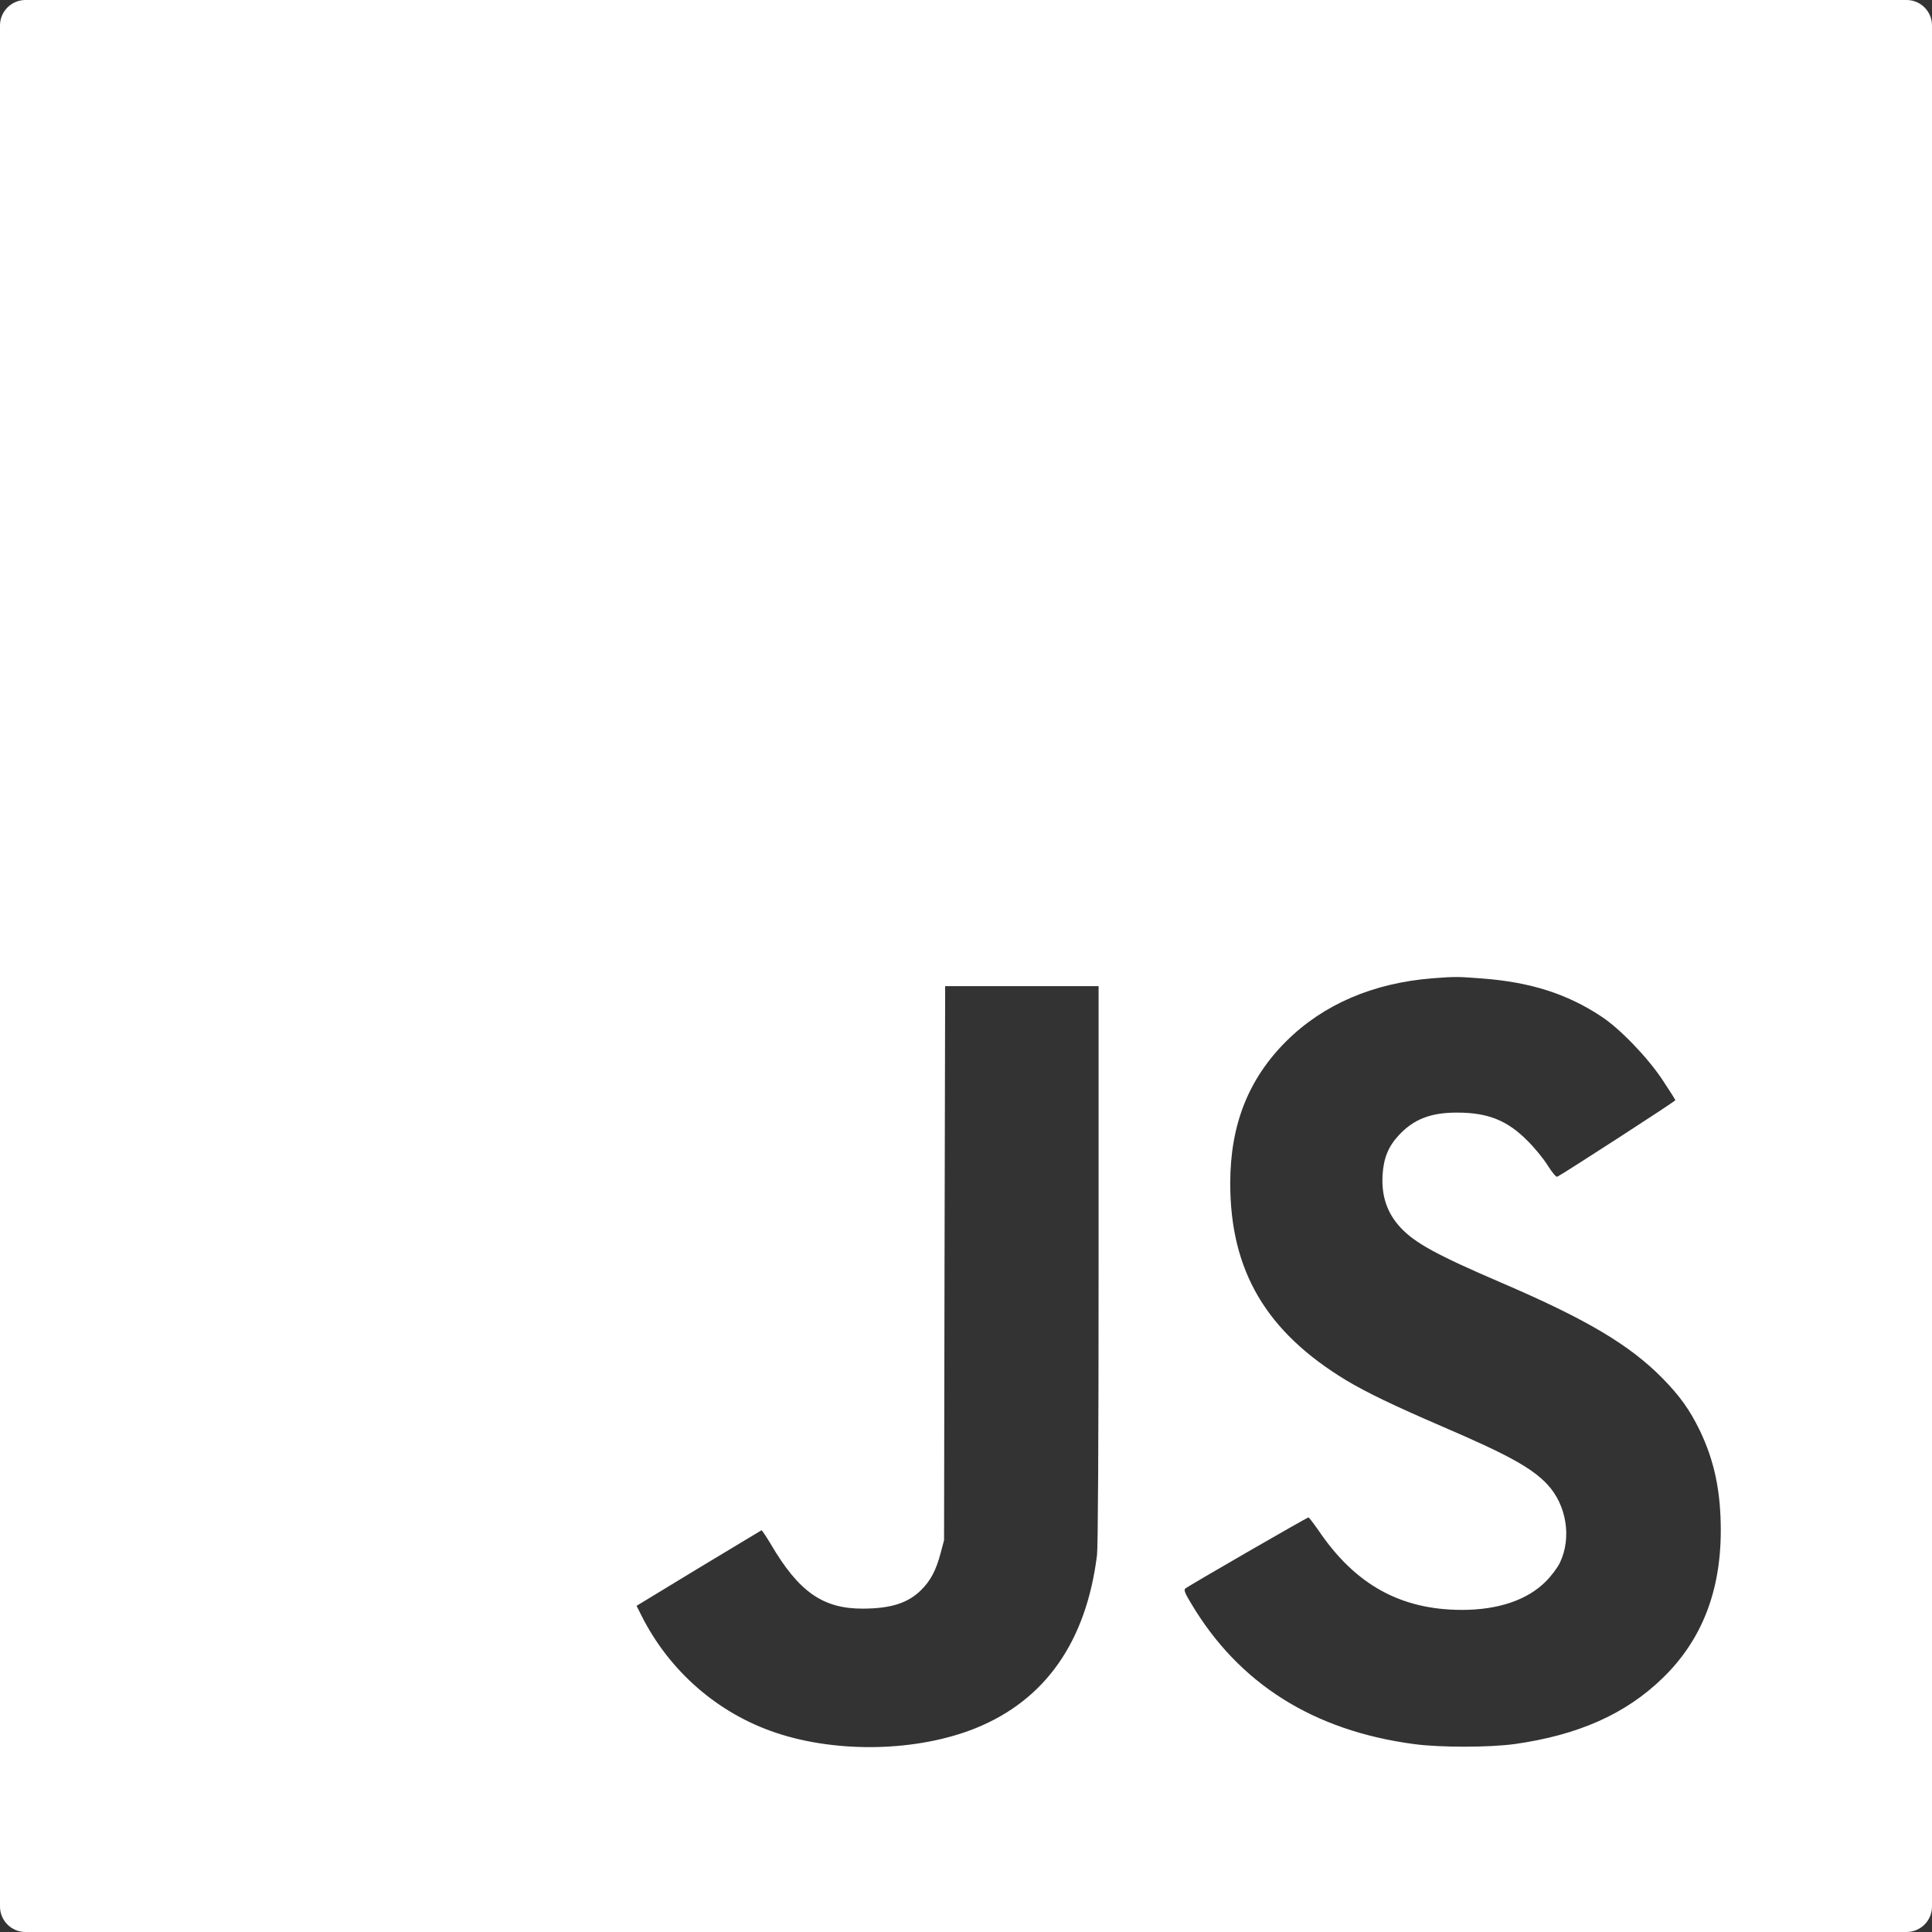<svg width="607" height="607" viewBox="0 0 607 607" fill="none" xmlns="http://www.w3.org/2000/svg">
<rect x="0" y="0" width="607" height="607" fill="#333333" stroke="none"/>
<path fill-rule="evenodd" clip-rule="evenodd" d="M0 8C0 3.582 3.582 0 8 0H599C603.418 0 607 3.582 607 8V599C607 603.418 603.418 607 599 607H8C3.582 607 0 603.418 0 599V8ZM450.038 307.365C431.426 308.842 415.817 315.539 404.196 327.061C392.231 338.928 386.519 353.404 386.519 371.77C386.519 399.246 397.795 418.449 422.956 433.664C429.357 437.505 438.073 441.691 453.14 448.19C473.673 457.004 481.305 461.189 486.18 466.409C492.187 472.859 493.861 483.15 490.07 491.029C489.331 492.555 487.411 495.115 485.688 496.839C479.877 502.698 470.719 505.8 459.344 505.8C440.141 505.8 425.812 497.922 414.29 480.885C412.714 478.62 411.287 476.749 411.09 476.749C410.646 476.749 373.175 498.365 372.387 499.104C371.895 499.547 372.289 500.581 374.209 503.732C389.178 528.943 412.567 543.715 444.178 547.949C452.451 549.082 467.961 549.033 475.889 547.949C495.781 545.143 510.701 538.545 522.272 527.318C534.582 515.451 540.639 500.089 540.639 480.836C540.639 468.526 538.62 458.924 534.041 449.421C530.889 442.922 527.738 438.539 522.322 433.024C511.932 422.487 498.49 414.51 471.654 402.988C451.367 394.273 444.573 390.531 440.092 385.754C435.808 381.175 433.986 375.808 434.38 369.111C434.725 363.794 436.202 360.199 439.451 356.703C444.129 351.631 449.546 349.514 457.916 349.563C467.42 349.563 473.574 352.025 479.828 358.328C482.044 360.495 484.9 363.991 486.229 366.108C487.756 368.521 488.888 369.85 489.282 369.702C490.562 369.161 526.359 346.018 526.359 345.673C526.359 345.476 524.537 342.621 522.322 339.272C517.595 332.182 509.076 323.319 503.217 319.429C492.384 312.24 480.813 308.547 465.549 307.414C458.064 306.823 457.079 306.823 450.038 307.365ZM296.608 483.889L296.755 396.833L296.952 309.827H321.031H345.158V397.129C345.158 455.034 344.961 485.809 344.665 488.567C341.268 515.796 328.416 534.113 306.505 542.976C288.237 550.313 263.322 550.904 243.921 544.453C225.555 538.348 210.291 525.053 201.477 507.475L200 504.52L219.449 492.703C230.134 486.252 239.047 480.885 239.244 480.787C239.391 480.737 240.671 482.658 242.099 485.021C250.913 500.089 258.496 505.456 271.151 505.406C280.014 505.357 285.332 503.634 289.468 499.498C292.422 496.543 294.096 493.343 295.524 487.976L296.608 483.889Z" fill="white"/>
</svg>
